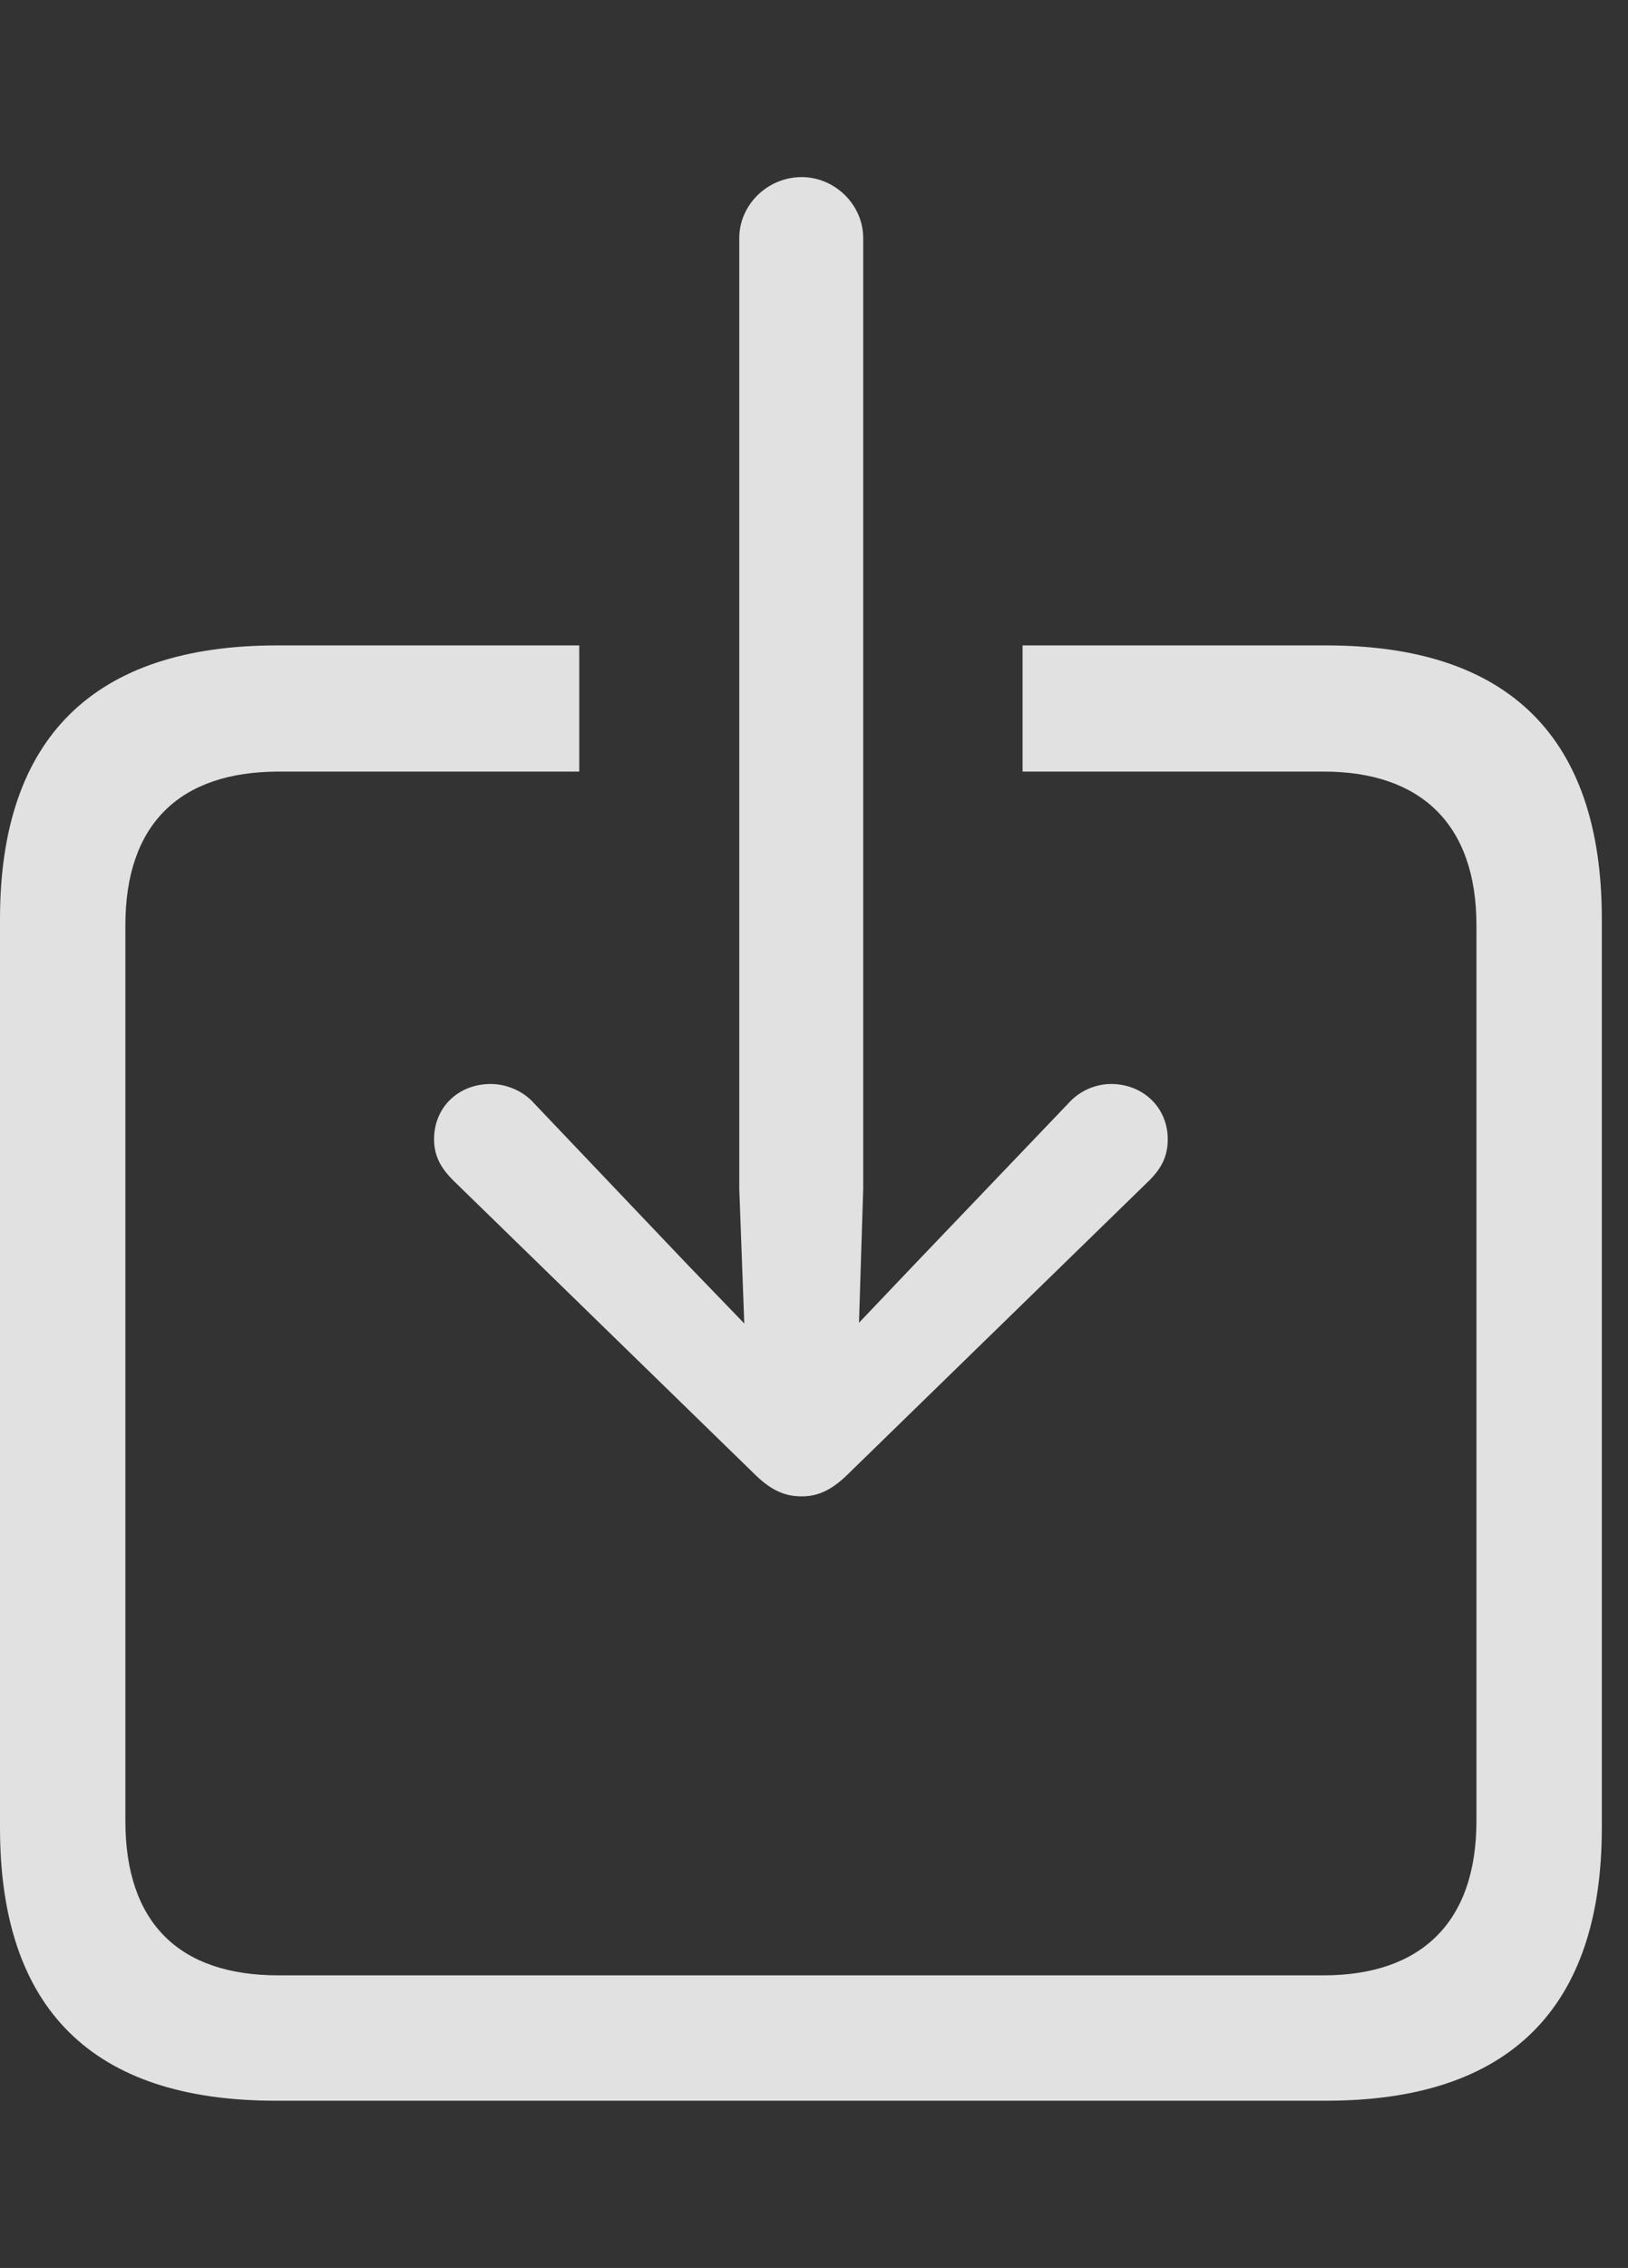 <?xml version="1.0" encoding="UTF-8"?>
<!--Generator: Apple Native CoreSVG 326-->
<!DOCTYPE svg
PUBLIC "-//W3C//DTD SVG 1.1//EN"
       "http://www.w3.org/Graphics/SVG/1.1/DTD/svg11.dtd">
<svg version="1.1" xmlns="http://www.w3.org/2000/svg" xmlns:xlink="http://www.w3.org/1999/xlink" viewBox="0 0 22.451 31.26">
 <rect x="0" y="0" width="22.451" height="31.26" fill="#333333" stroke="none"/>
 <g>
  <rect height="31.26" opacity="0" width="22.451" x="0" y="0"/>
  <path d="M22.09 12.666L22.09 25.195C22.09 27.676 20.82 28.955 18.291 28.955L3.799 28.955C1.279 28.955 0 27.695 0 25.195L0 12.666C0 10.166 1.299 8.896 3.818 8.896L7.988 8.896L7.988 10.635L3.848 10.635C2.48 10.635 1.729 11.357 1.729 12.754L1.729 25.098C1.729 26.504 2.471 27.227 3.838 27.227L18.252 27.227C19.59 27.227 20.361 26.504 20.361 25.098L20.361 12.754C20.361 11.357 19.59 10.635 18.252 10.635L14.102 10.635L14.102 8.896L18.291 8.896C20.82 8.896 22.09 10.176 22.09 12.666Z" fill="white" fill-opacity="0.85"/>
  <path d="M11.055 2.441C10.586 2.441 10.195 2.822 10.195 3.281L10.195 16.387L10.264 18.242L9.482 17.432L7.363 15.205C7.207 15.029 6.973 14.941 6.768 14.941C6.318 14.941 5.986 15.264 5.986 15.703C5.986 15.938 6.084 16.104 6.25 16.27L10.43 20.342C10.645 20.547 10.83 20.625 11.055 20.625C11.27 20.625 11.455 20.547 11.67 20.342L15.85 16.27C16.016 16.104 16.104 15.938 16.104 15.703C16.104 15.264 15.762 14.941 15.322 14.941C15.117 14.941 14.893 15.029 14.736 15.205L12.607 17.432L11.846 18.232L11.904 16.387L11.904 3.281C11.904 2.822 11.514 2.441 11.055 2.441Z" fill="white" fill-opacity="0.85"/>
 </g>
</svg>

